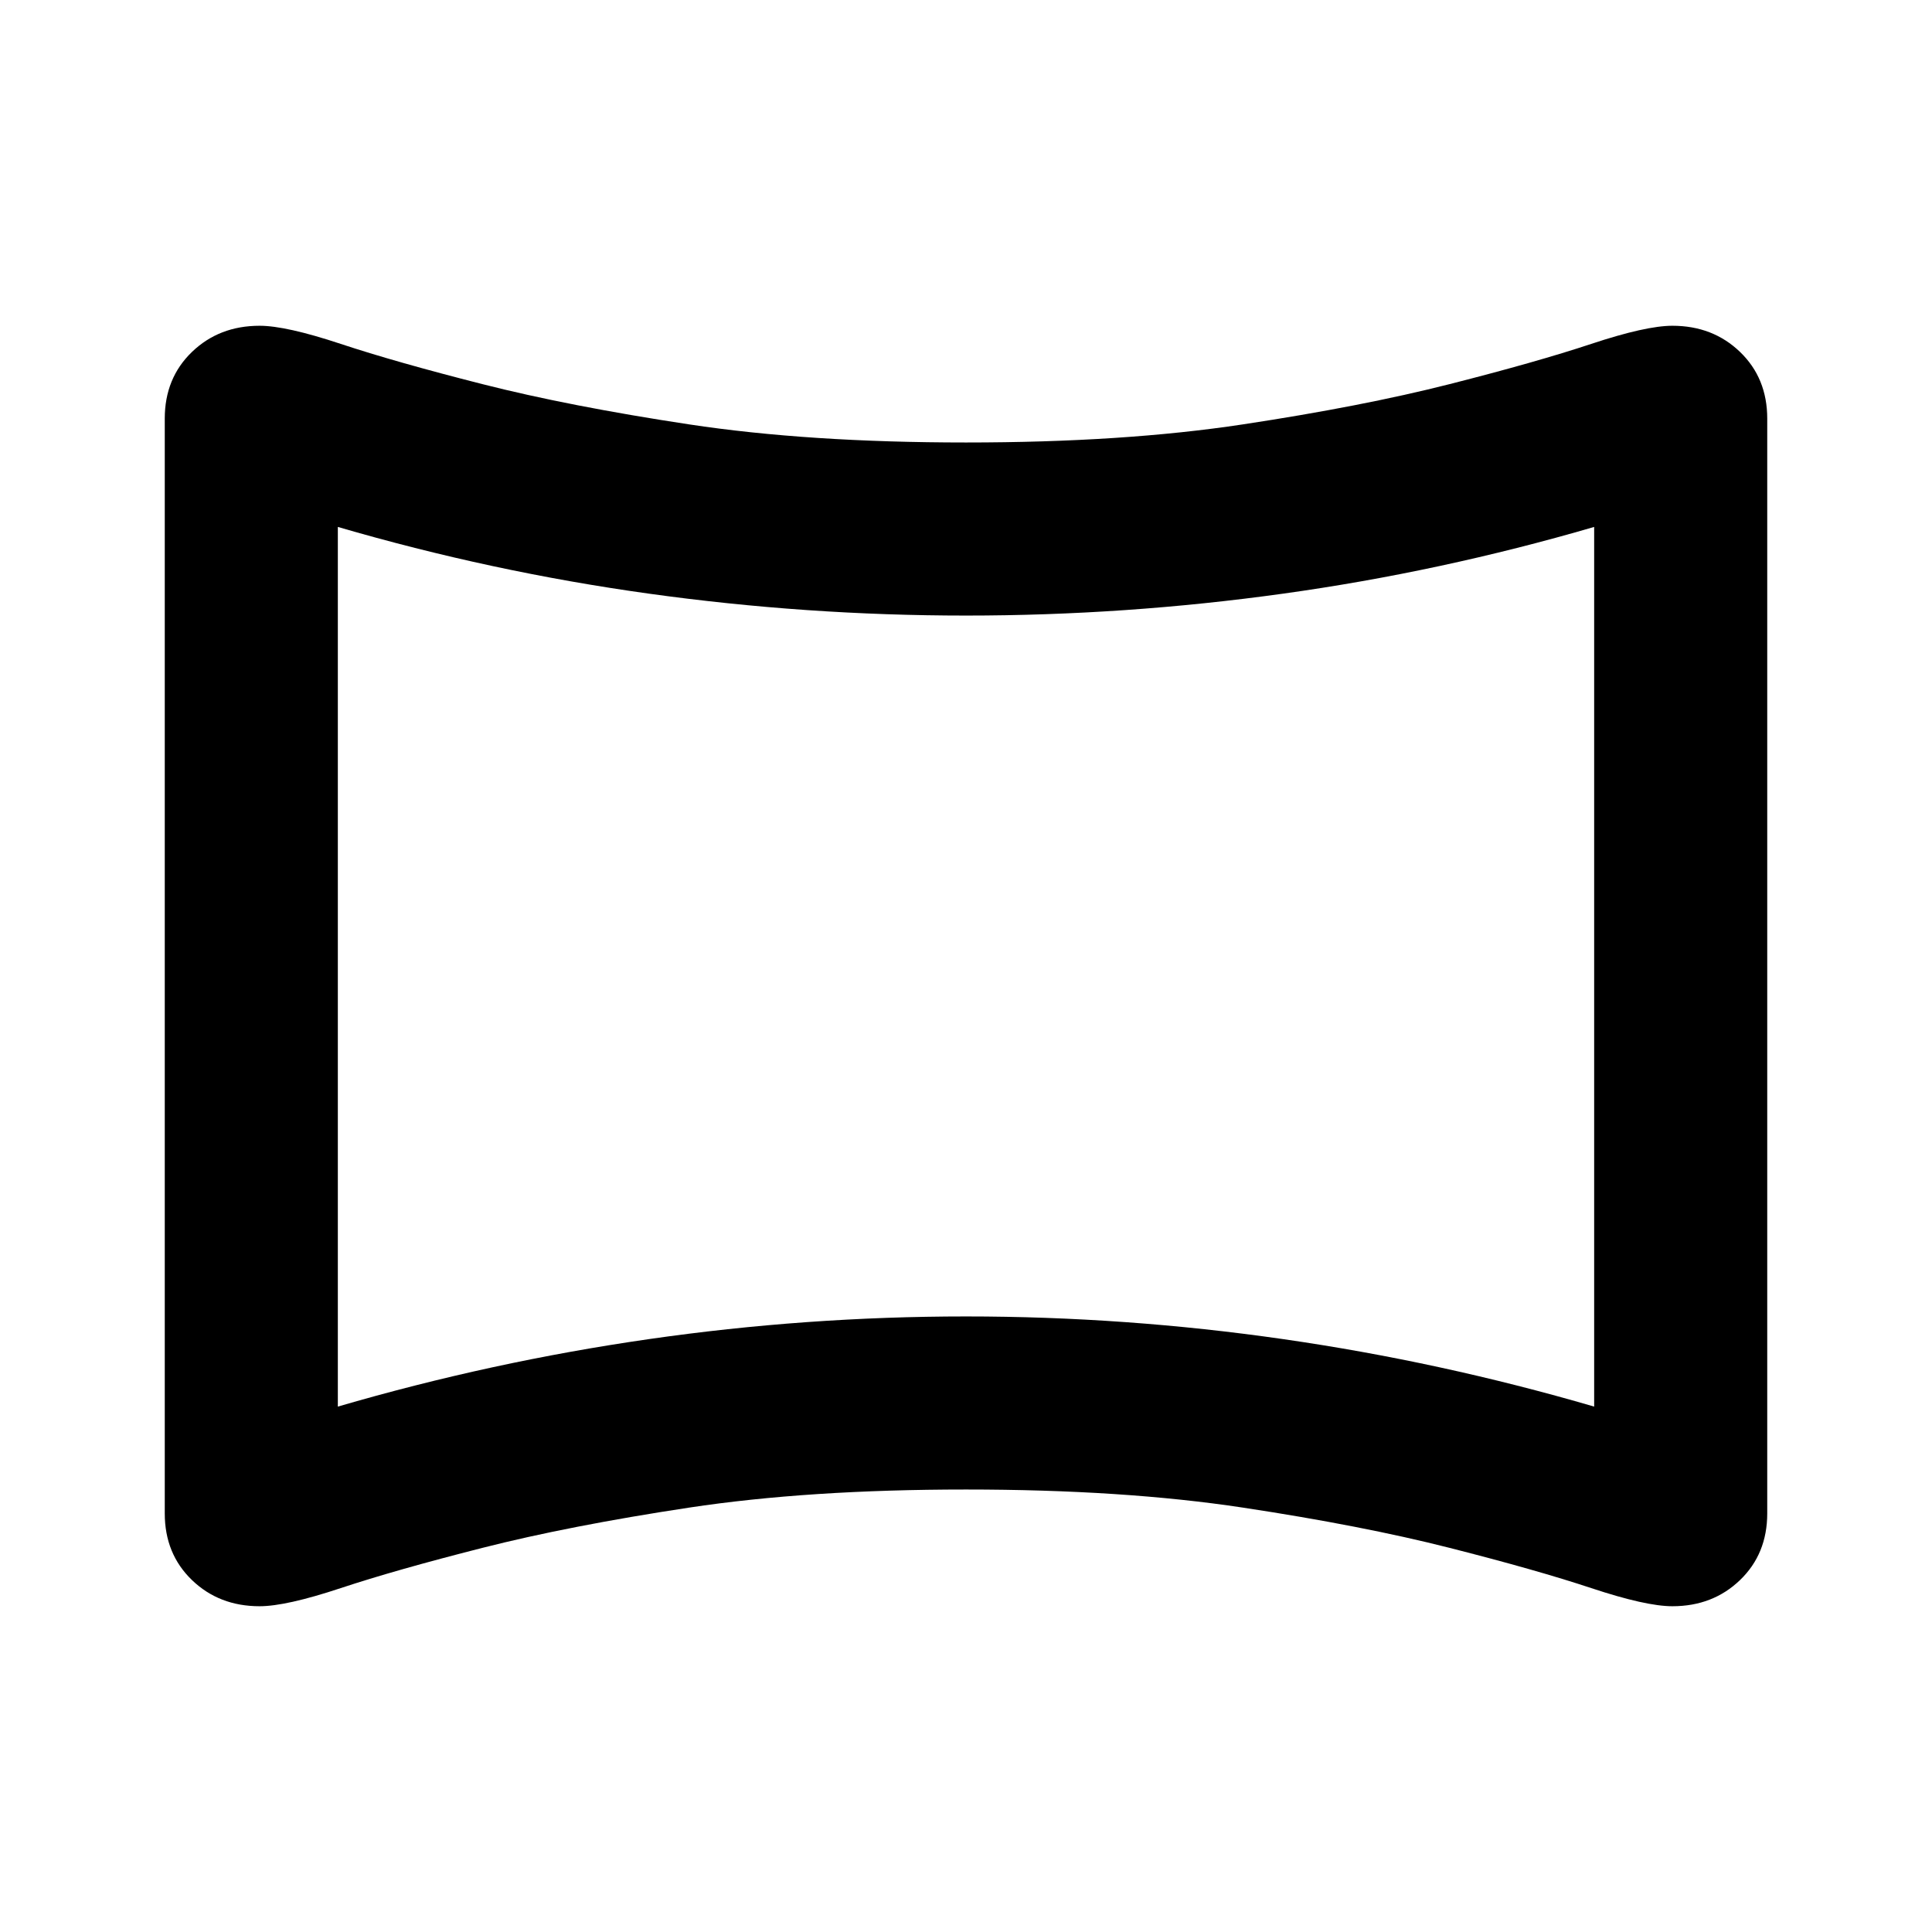 <svg xmlns="http://www.w3.org/2000/svg" height="24" viewBox="0 -960 960 960" width="24"><path d="M129-161.87q-20.11 0-33.62-13.01Q81.87-187.89 81.87-208v-544q0-20.11 13.51-33.12 13.51-13.01 33.62-13.01 13.15 0 40.28 9 27.13 9 70.42 20 43.28 11 102.68 20 59.4 9 137.62 9t137.62-9q59.4-9 102.68-20 43.29-11 70.42-20 27.13-9 40.28-9 20.11 0 33.62 13.01 13.51 13.01 13.51 33.12v544q0 20.11-13.51 33.12-13.51 13.01-33.62 13.01-13.15 0-40.28-9-27.13-9-70.42-20-43.28-11-102.68-20-59.4-9-137.62-9t-137.62 9q-59.4 9-102.68 20-43.29 11-70.42 20-27.13 9-40.28 9Zm38.87-99.2q76.28-22.26 154.56-33.53 78.29-11.27 157.57-11.27 79.28 0 157.57 11.27 78.28 11.27 154.56 33.53v-437.1q-76.28 22.26-154.56 33.15-78.29 10.89-157.57 10.89-79.28 0-157.57-10.89-78.28-10.89-154.56-33.15v437.1ZM480-480Z"/></svg>
